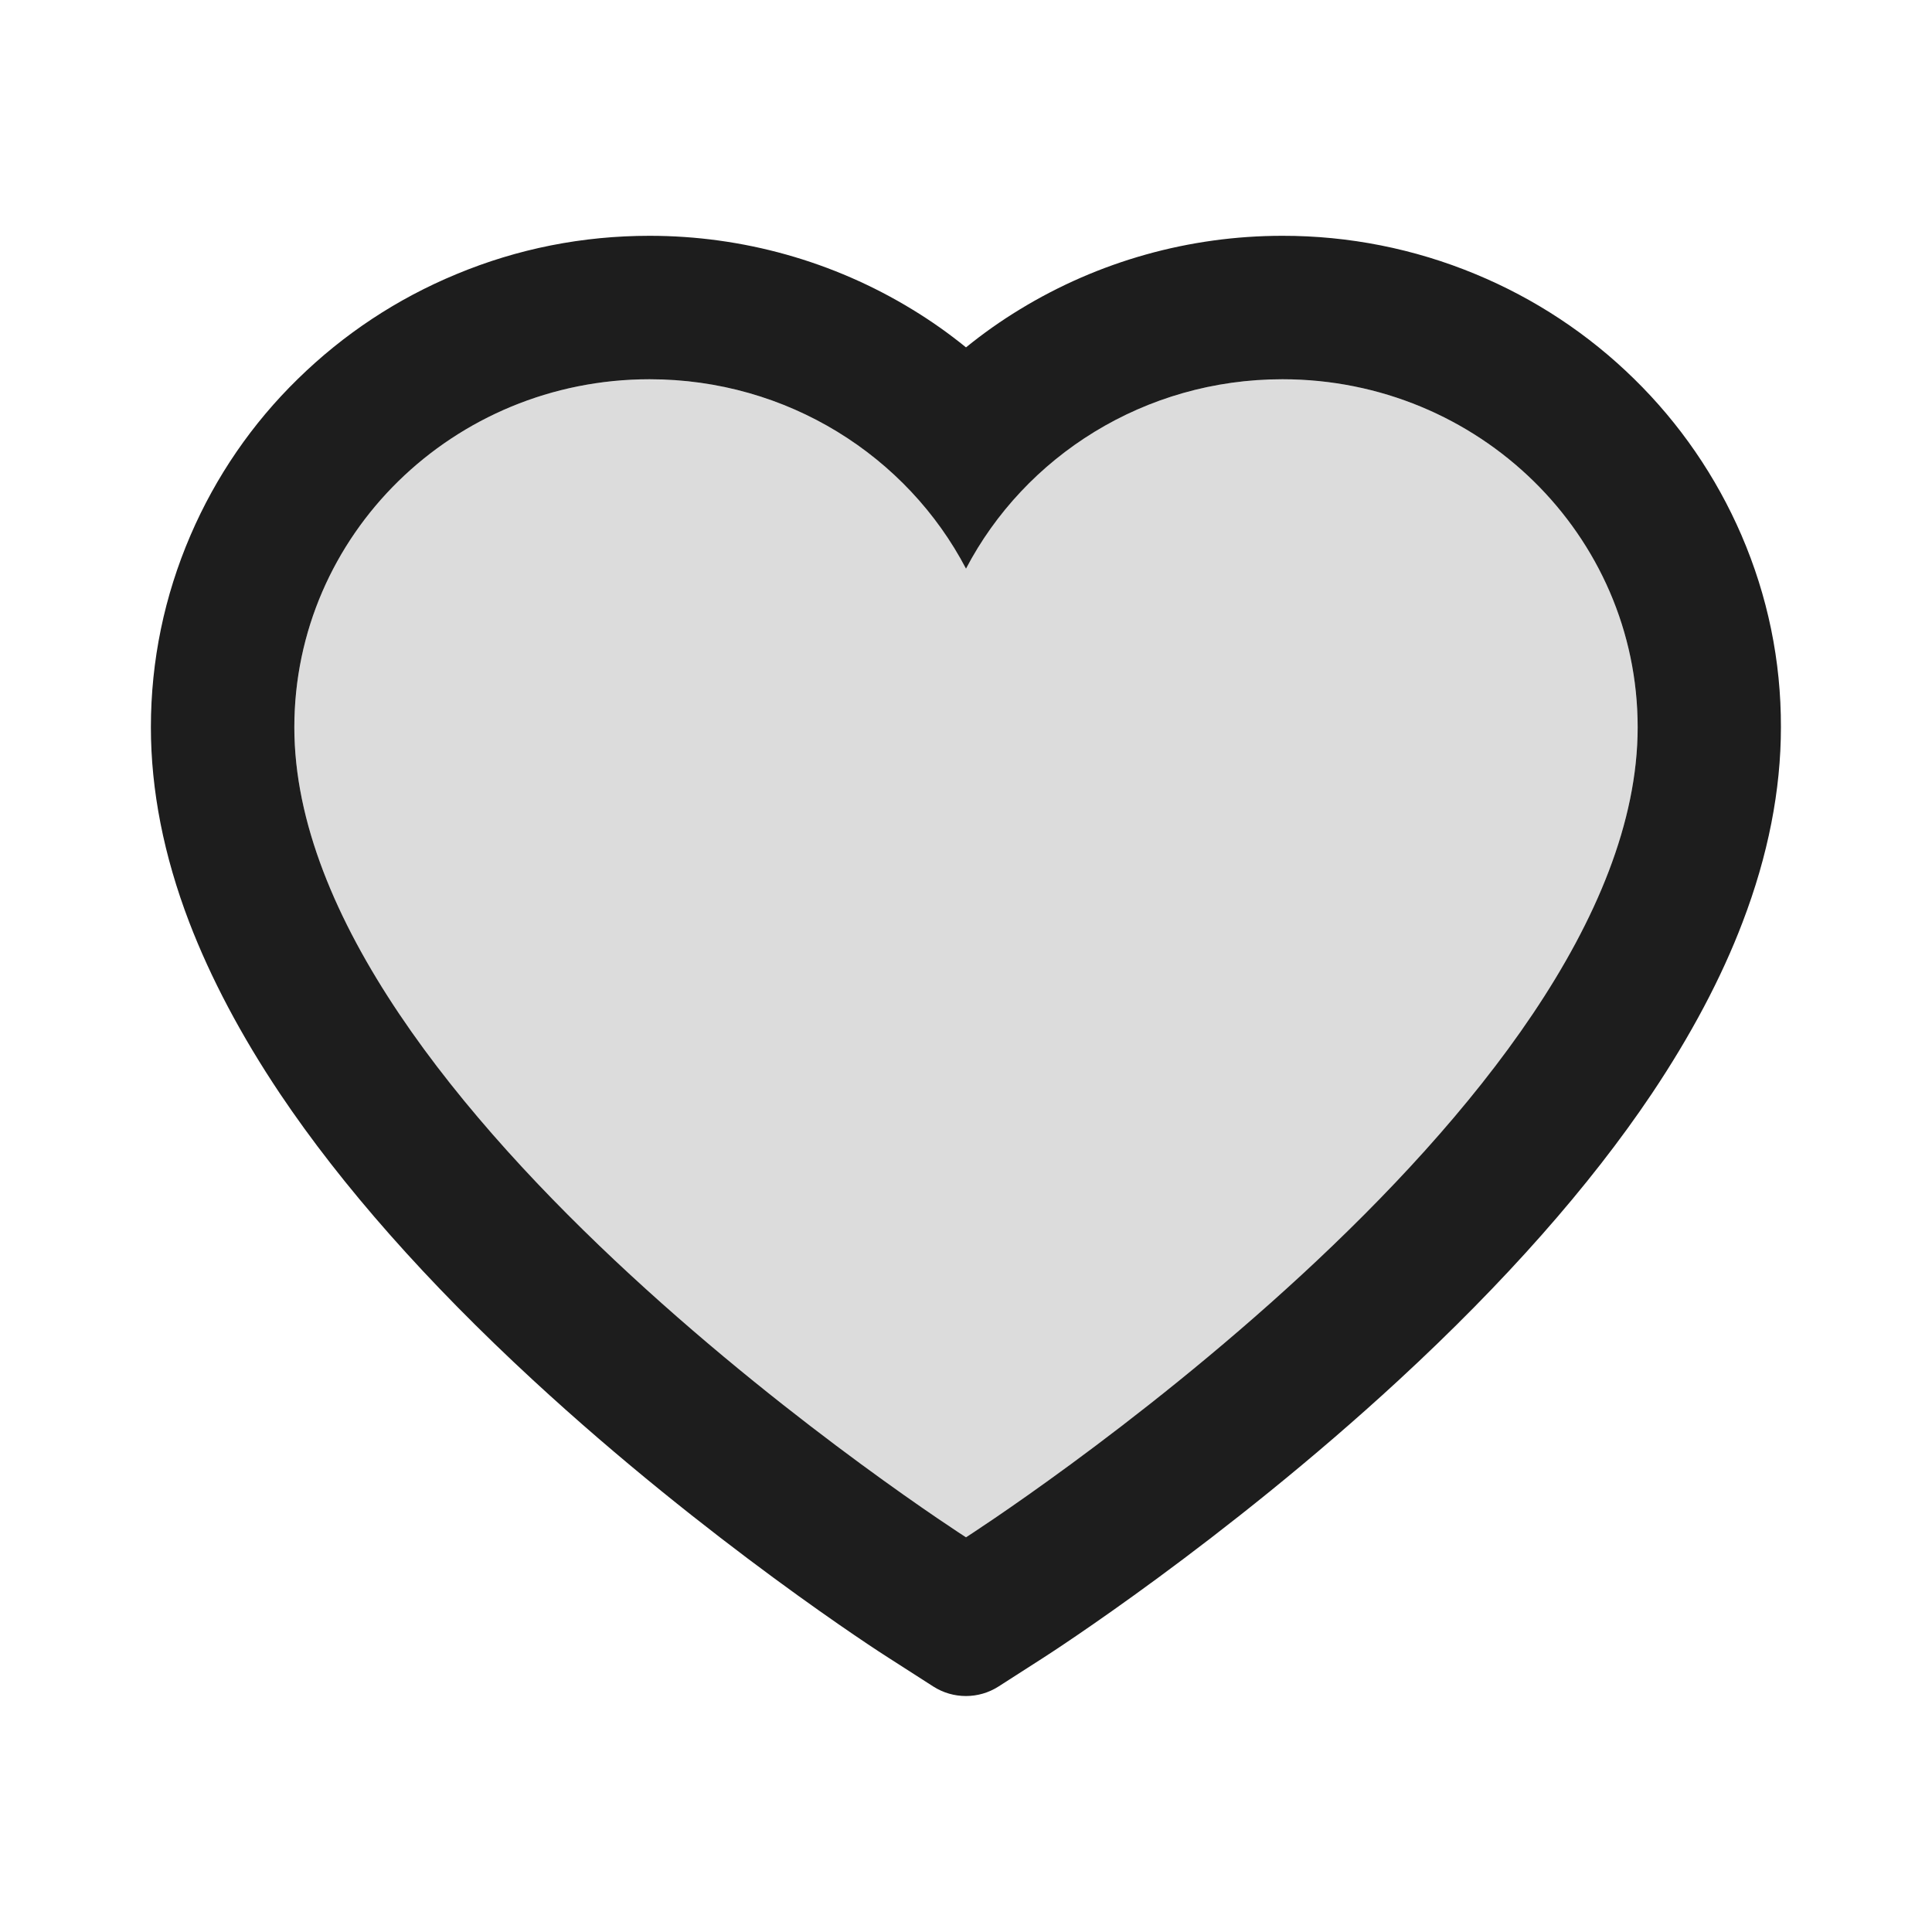 <svg viewBox="0 0 20 20" fill="none" xmlns="http://www.w3.org/2000/svg">
<path d="M18.027 5.539C17.765 4.933 17.388 4.384 16.916 3.922C16.444 3.459 15.887 3.091 15.275 2.838C14.642 2.575 13.962 2.44 13.275 2.441C12.312 2.441 11.373 2.705 10.557 3.203C10.361 3.322 10.176 3.453 10 3.596C9.824 3.453 9.639 3.322 9.443 3.203C8.627 2.705 7.688 2.441 6.725 2.441C6.031 2.441 5.359 2.574 4.725 2.838C4.111 3.092 3.559 3.457 3.084 3.922C2.611 4.383 2.234 4.933 1.973 5.539C1.701 6.17 1.562 6.84 1.562 7.529C1.562 8.18 1.695 8.857 1.959 9.547C2.18 10.123 2.496 10.721 2.9 11.324C3.541 12.279 4.422 13.275 5.516 14.285C7.328 15.959 9.123 17.115 9.199 17.162L9.662 17.459C9.867 17.59 10.131 17.59 10.336 17.459L10.799 17.162C10.875 17.113 12.668 15.959 14.482 14.285C15.576 13.275 16.457 12.279 17.098 11.324C17.502 10.721 17.82 10.123 18.039 9.547C18.303 8.857 18.436 8.18 18.436 7.529C18.438 6.84 18.299 6.17 18.027 5.539ZM10 15.914C10 15.914 3.047 11.459 3.047 7.529C3.047 5.539 4.693 3.926 6.725 3.926C8.152 3.926 9.391 4.723 10 5.887C10.609 4.723 11.848 3.926 13.275 3.926C15.307 3.926 16.953 5.539 16.953 7.529C16.953 11.459 10 15.914 10 15.914Z" fill="#1D1D1D"/>
<path d="M13.275 3.926C11.848 3.926 10.609 4.723 10 5.887C9.391 4.723 8.152 3.926 6.725 3.926C4.693 3.926 3.047 5.539 3.047 7.529C3.047 11.459 10 15.914 10 15.914C10 15.914 16.953 11.459 16.953 7.529C16.953 5.539 15.307 3.926 13.275 3.926Z" fill="#535353" fill-opacity="0.2"/>
</svg>
